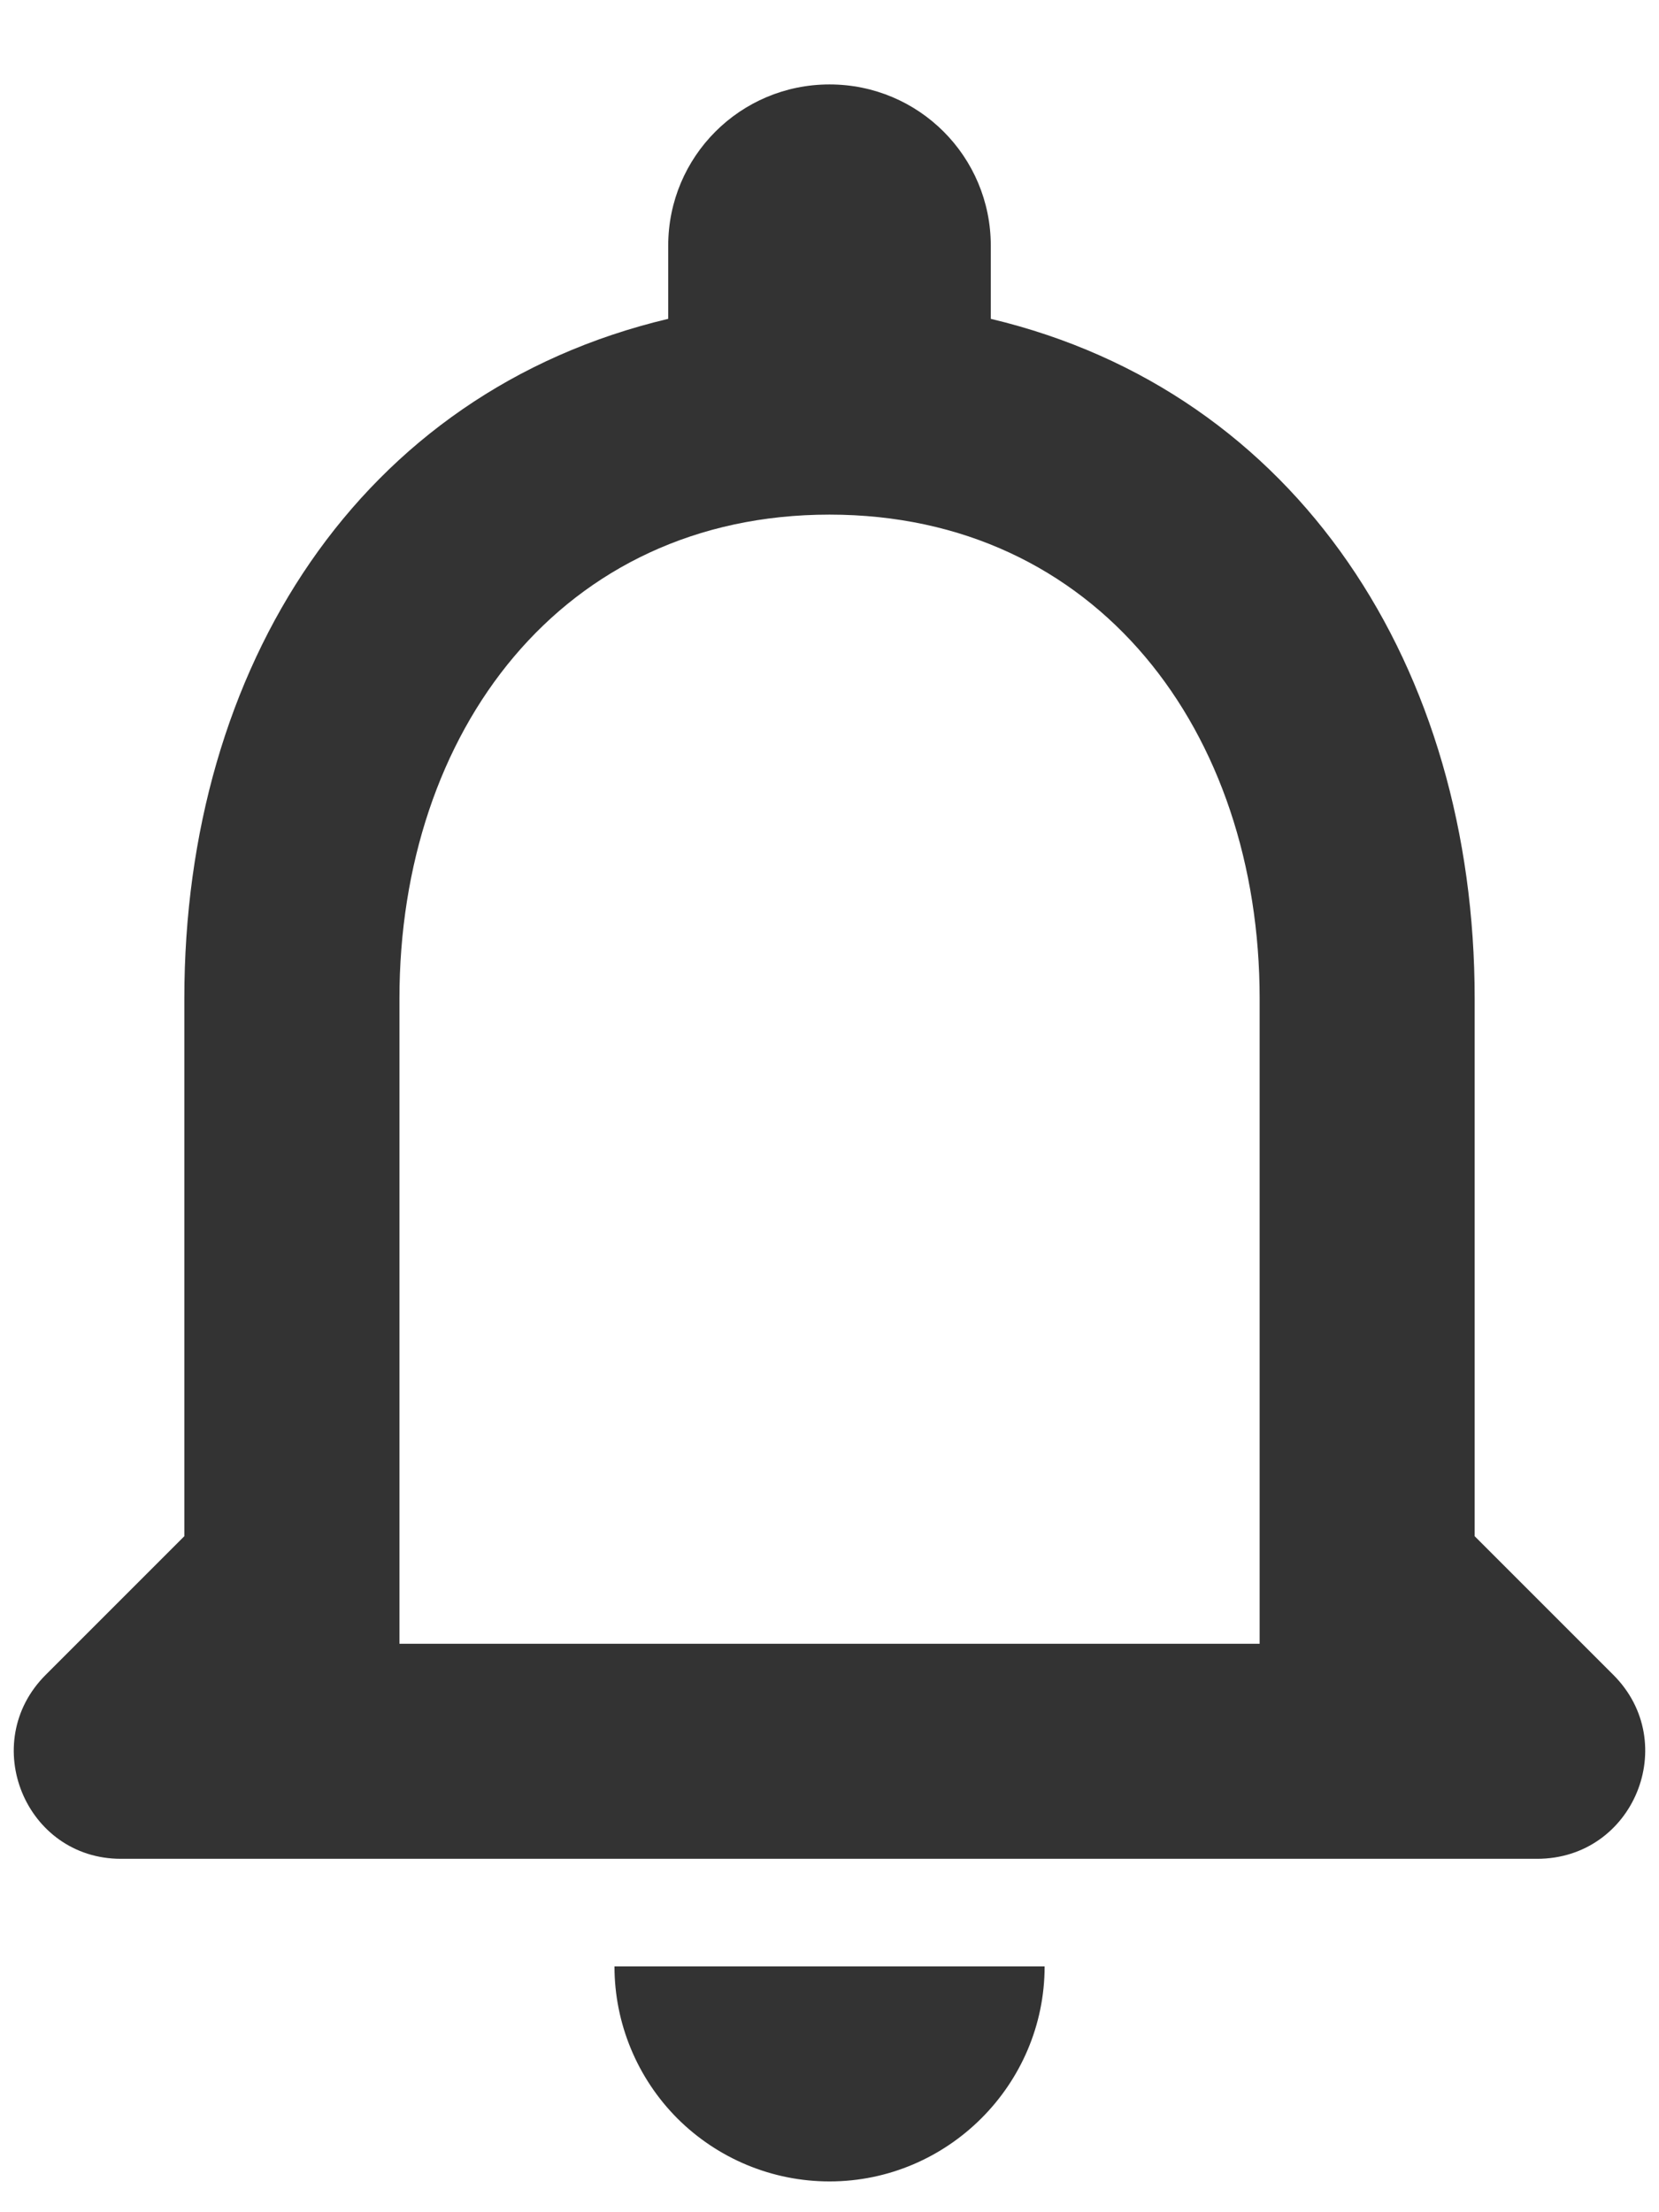<svg width="18" height="24" viewBox="0 0 18 24" fill="none" xmlns="http://www.w3.org/2000/svg">
<path d="M17.505 18.171L16 16.666V10.833C16 7.251 14.087 4.253 10.75 3.459V2.666C10.75 1.698 9.969 0.916 9 0.916C8.032 0.916 7.25 1.698 7.25 2.666V3.459C3.902 4.253 2 7.239 2 10.833V16.666L0.495 18.171C-0.24 18.906 0.274 20.166 1.312 20.166H16.677C17.727 20.166 18.24 18.906 17.505 18.171ZM13.667 17.833H4.334V10.833C4.334 7.939 6.095 5.583 9 5.583C11.905 5.583 13.667 7.939 13.667 10.833V17.833ZM9 23.666C10.284 23.666 11.334 22.616 11.334 21.333H6.667C6.667 21.951 6.913 22.545 7.35 22.983C7.788 23.42 8.381 23.666 9 23.666Z" fill="#333333"/>
</svg>
